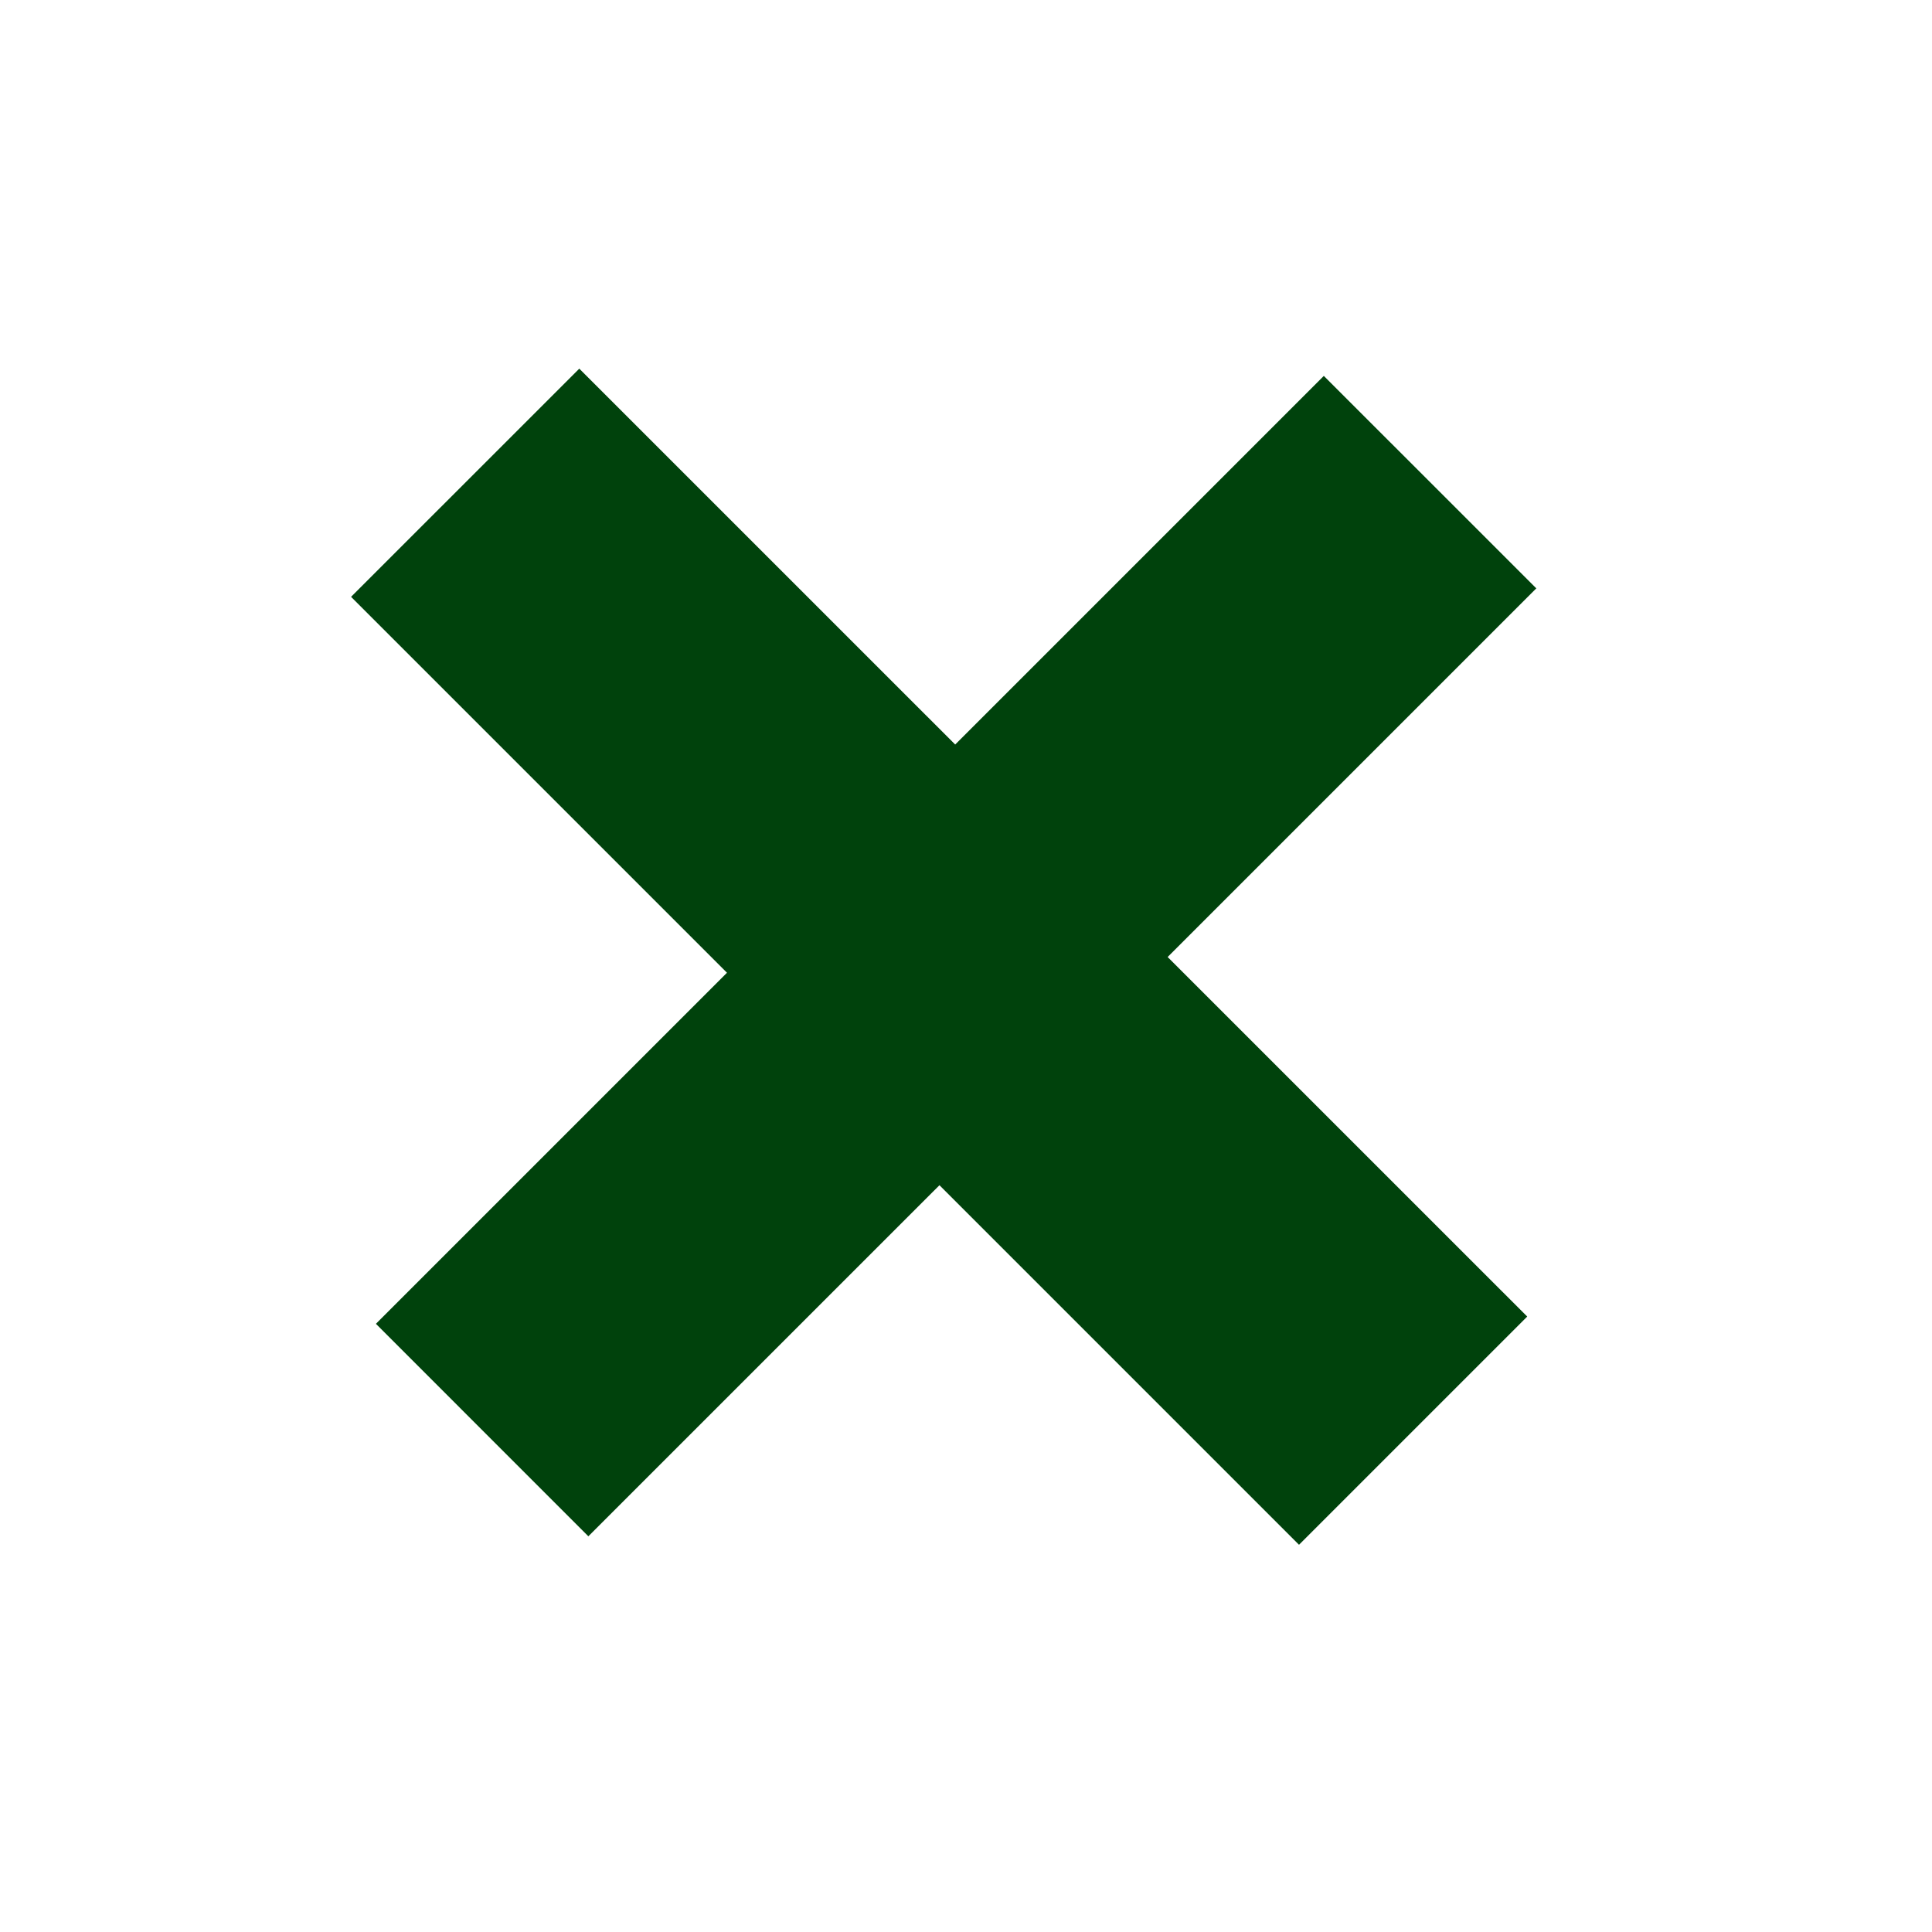 <svg width="49" height="49" viewBox="0 0 49 49" fill="none" xmlns="http://www.w3.org/2000/svg">
<path d="M38.964 14.922L33.575 9.534L24.226 18.883L14.692 9.35L8.904 15.137L18.438 24.671L9.534 33.575L14.922 38.964L23.827 30.06L32.946 39.179L38.734 33.391L29.614 24.272L38.964 14.922Z" fill="#00420C"/>
</svg>
